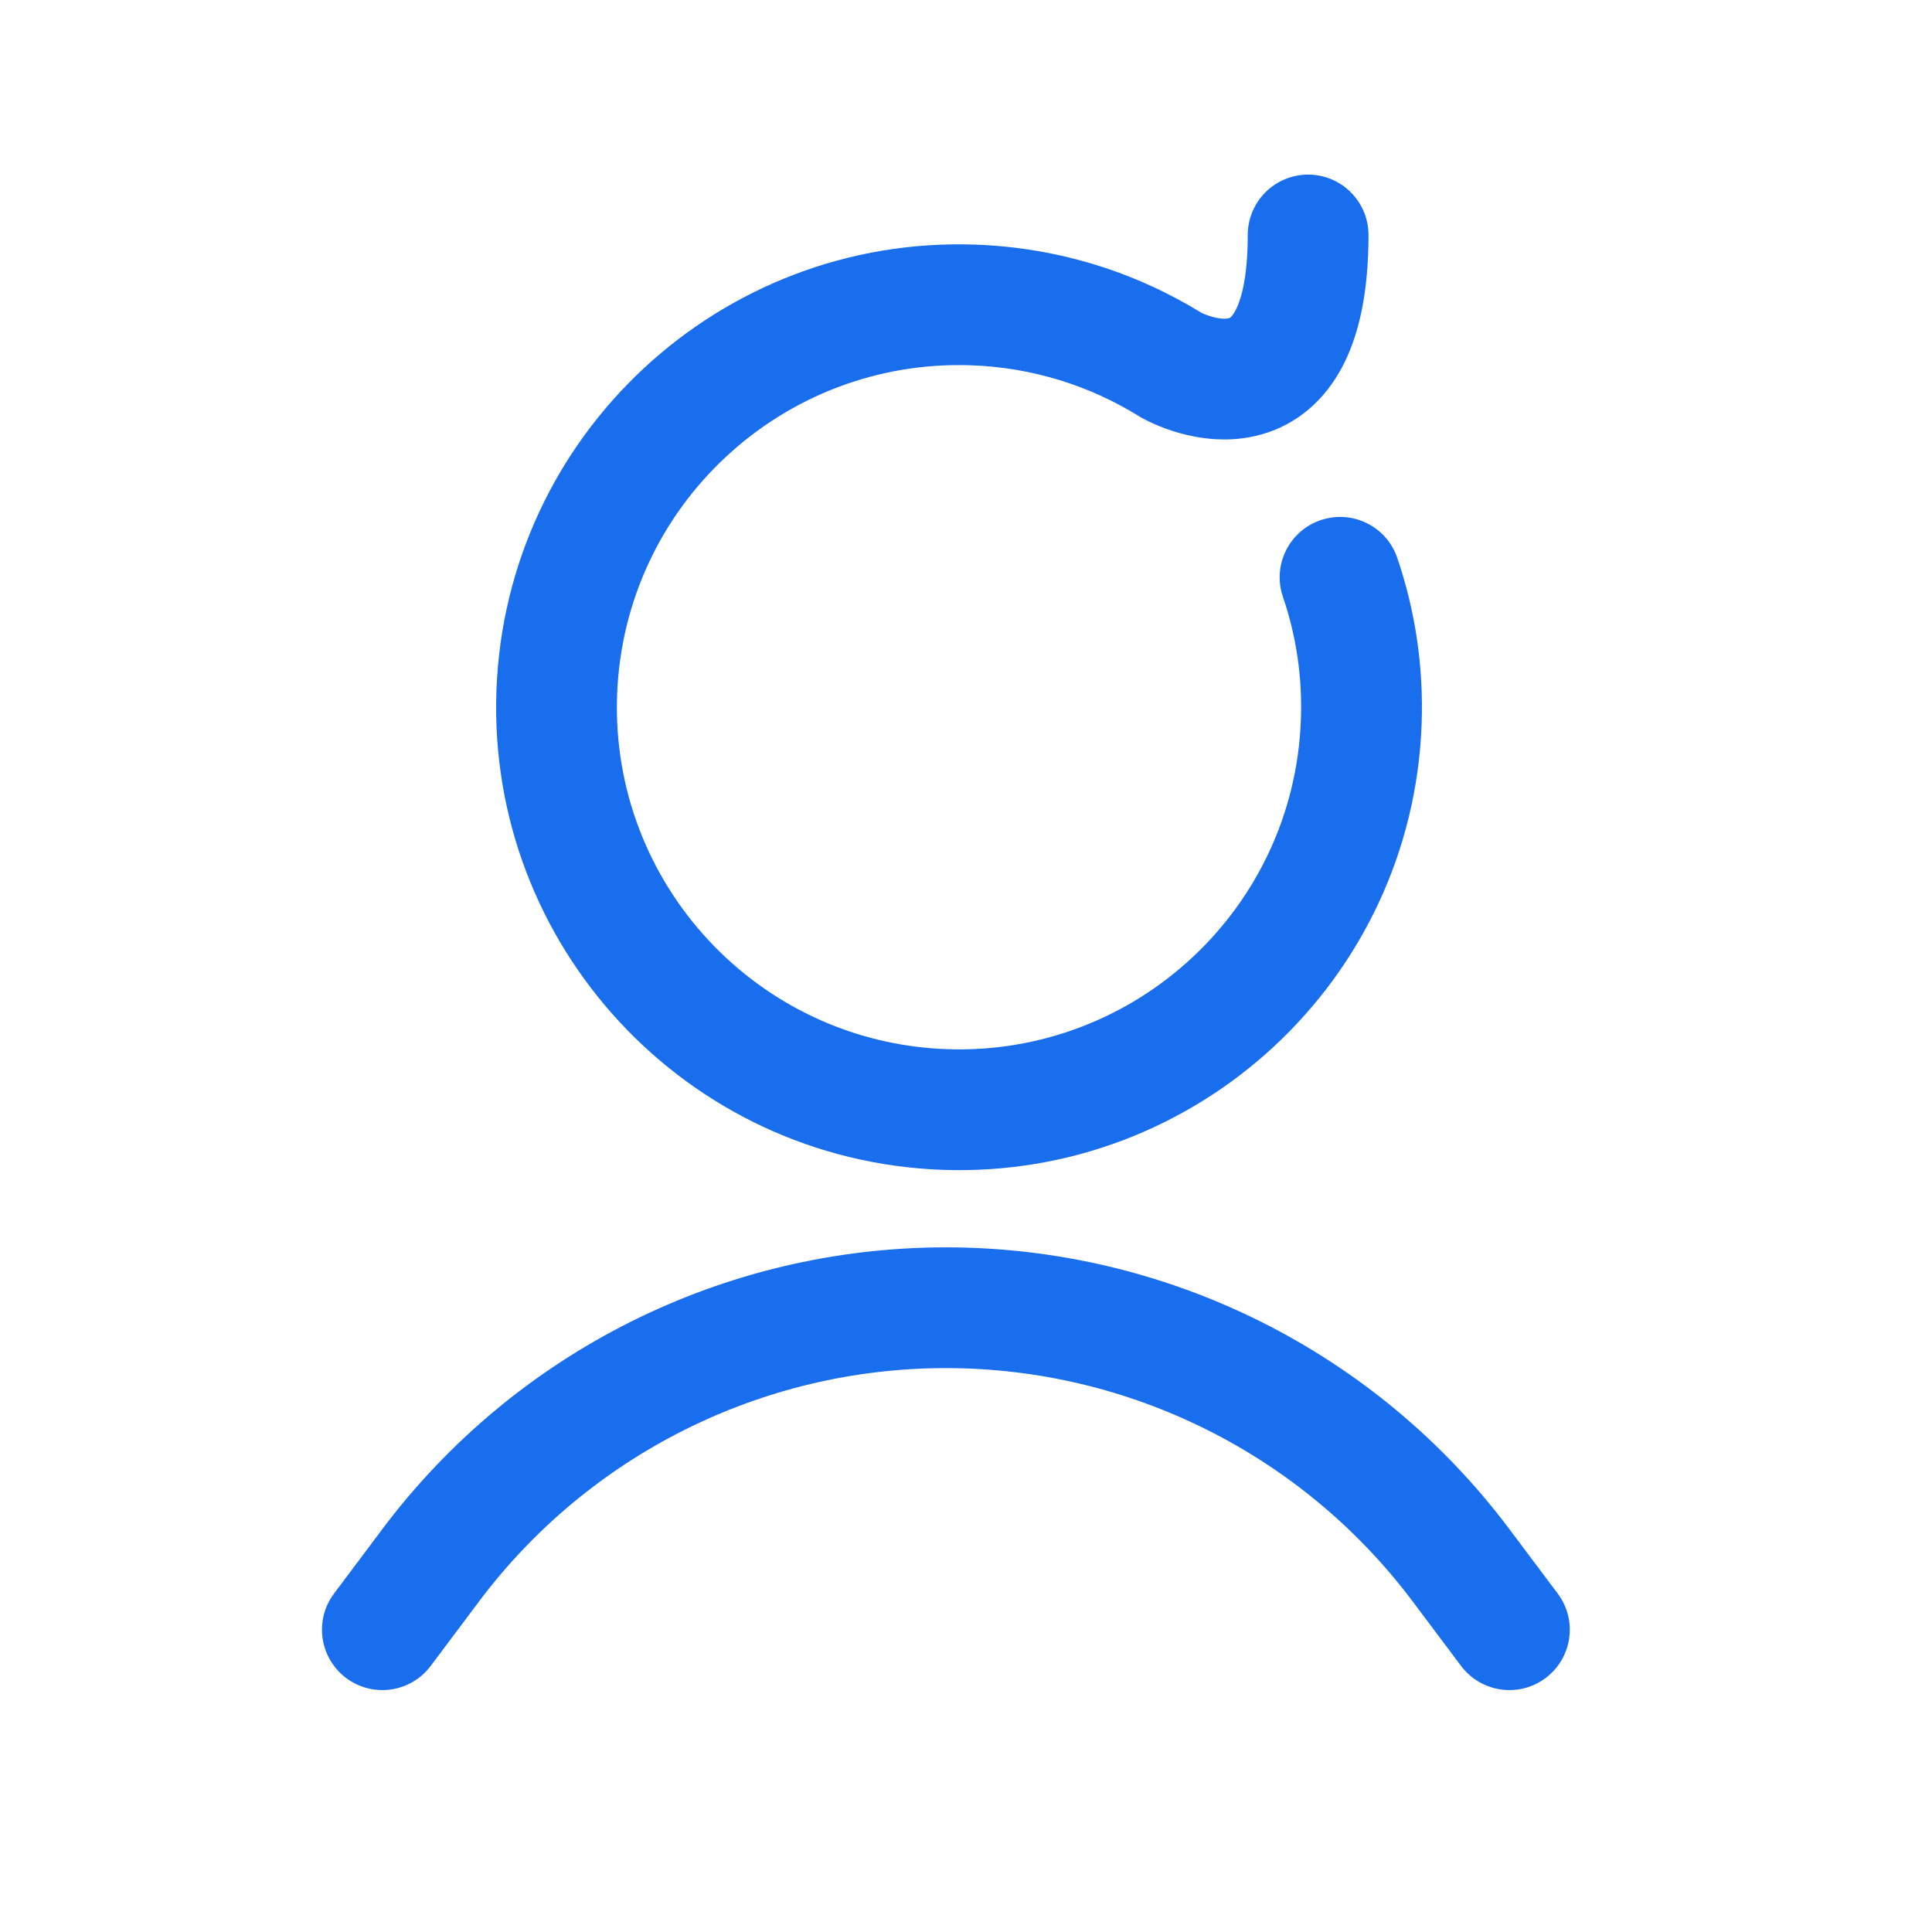 <svg width="24" height="24" viewBox="0 0 24 24" fill="none" xmlns="http://www.w3.org/2000/svg">
<path fill-rule="evenodd" clip-rule="evenodd" d="M11.758 13.033C9.413 12.947 7.581 10.976 7.666 8.631C7.752 6.285 9.723 4.453 12.068 4.538C12.833 4.566 13.541 4.794 14.147 5.169C14.231 5.221 14.413 5.311 14.643 5.377C14.873 5.442 15.224 5.504 15.603 5.414C16.015 5.317 16.395 5.057 16.651 4.6C16.89 4.172 17 3.612 17 2.919C17 2.505 16.664 2.169 16.25 2.169C15.836 2.169 15.5 2.505 15.5 2.919C15.5 3.476 15.408 3.749 15.342 3.867C15.296 3.95 15.267 3.954 15.26 3.954L15.259 3.954C15.223 3.963 15.153 3.962 15.054 3.934C14.992 3.916 14.947 3.896 14.931 3.889C14.927 3.887 14.925 3.886 14.925 3.886C14.925 3.886 14.926 3.887 14.93 3.889C14.11 3.383 13.152 3.077 12.123 3.039C8.949 2.924 6.283 5.403 6.167 8.576C6.051 11.75 8.53 14.416 11.704 14.532C14.877 14.648 17.544 12.169 17.66 8.995C17.686 8.273 17.578 7.576 17.357 6.929C17.223 6.537 16.797 6.328 16.405 6.462C16.013 6.595 15.803 7.022 15.937 7.414C16.1 7.89 16.18 8.405 16.16 8.941C16.075 11.286 14.104 13.118 11.758 13.033ZM5.949 19.896C7.318 18.07 9.468 16.995 11.75 16.995C14.031 16.995 16.18 18.069 17.549 19.894L18.15 20.695C18.399 21.026 18.869 21.093 19.2 20.845C19.532 20.596 19.599 20.126 19.35 19.795L18.749 18.994C17.097 16.791 14.504 15.495 11.75 15.495C8.995 15.495 6.402 16.792 4.749 18.996L4.15 19.795C3.901 20.126 3.969 20.596 4.3 20.845C4.632 21.093 5.102 21.026 5.35 20.695L5.949 19.896Z" fill="#196EED"/>
</svg>

